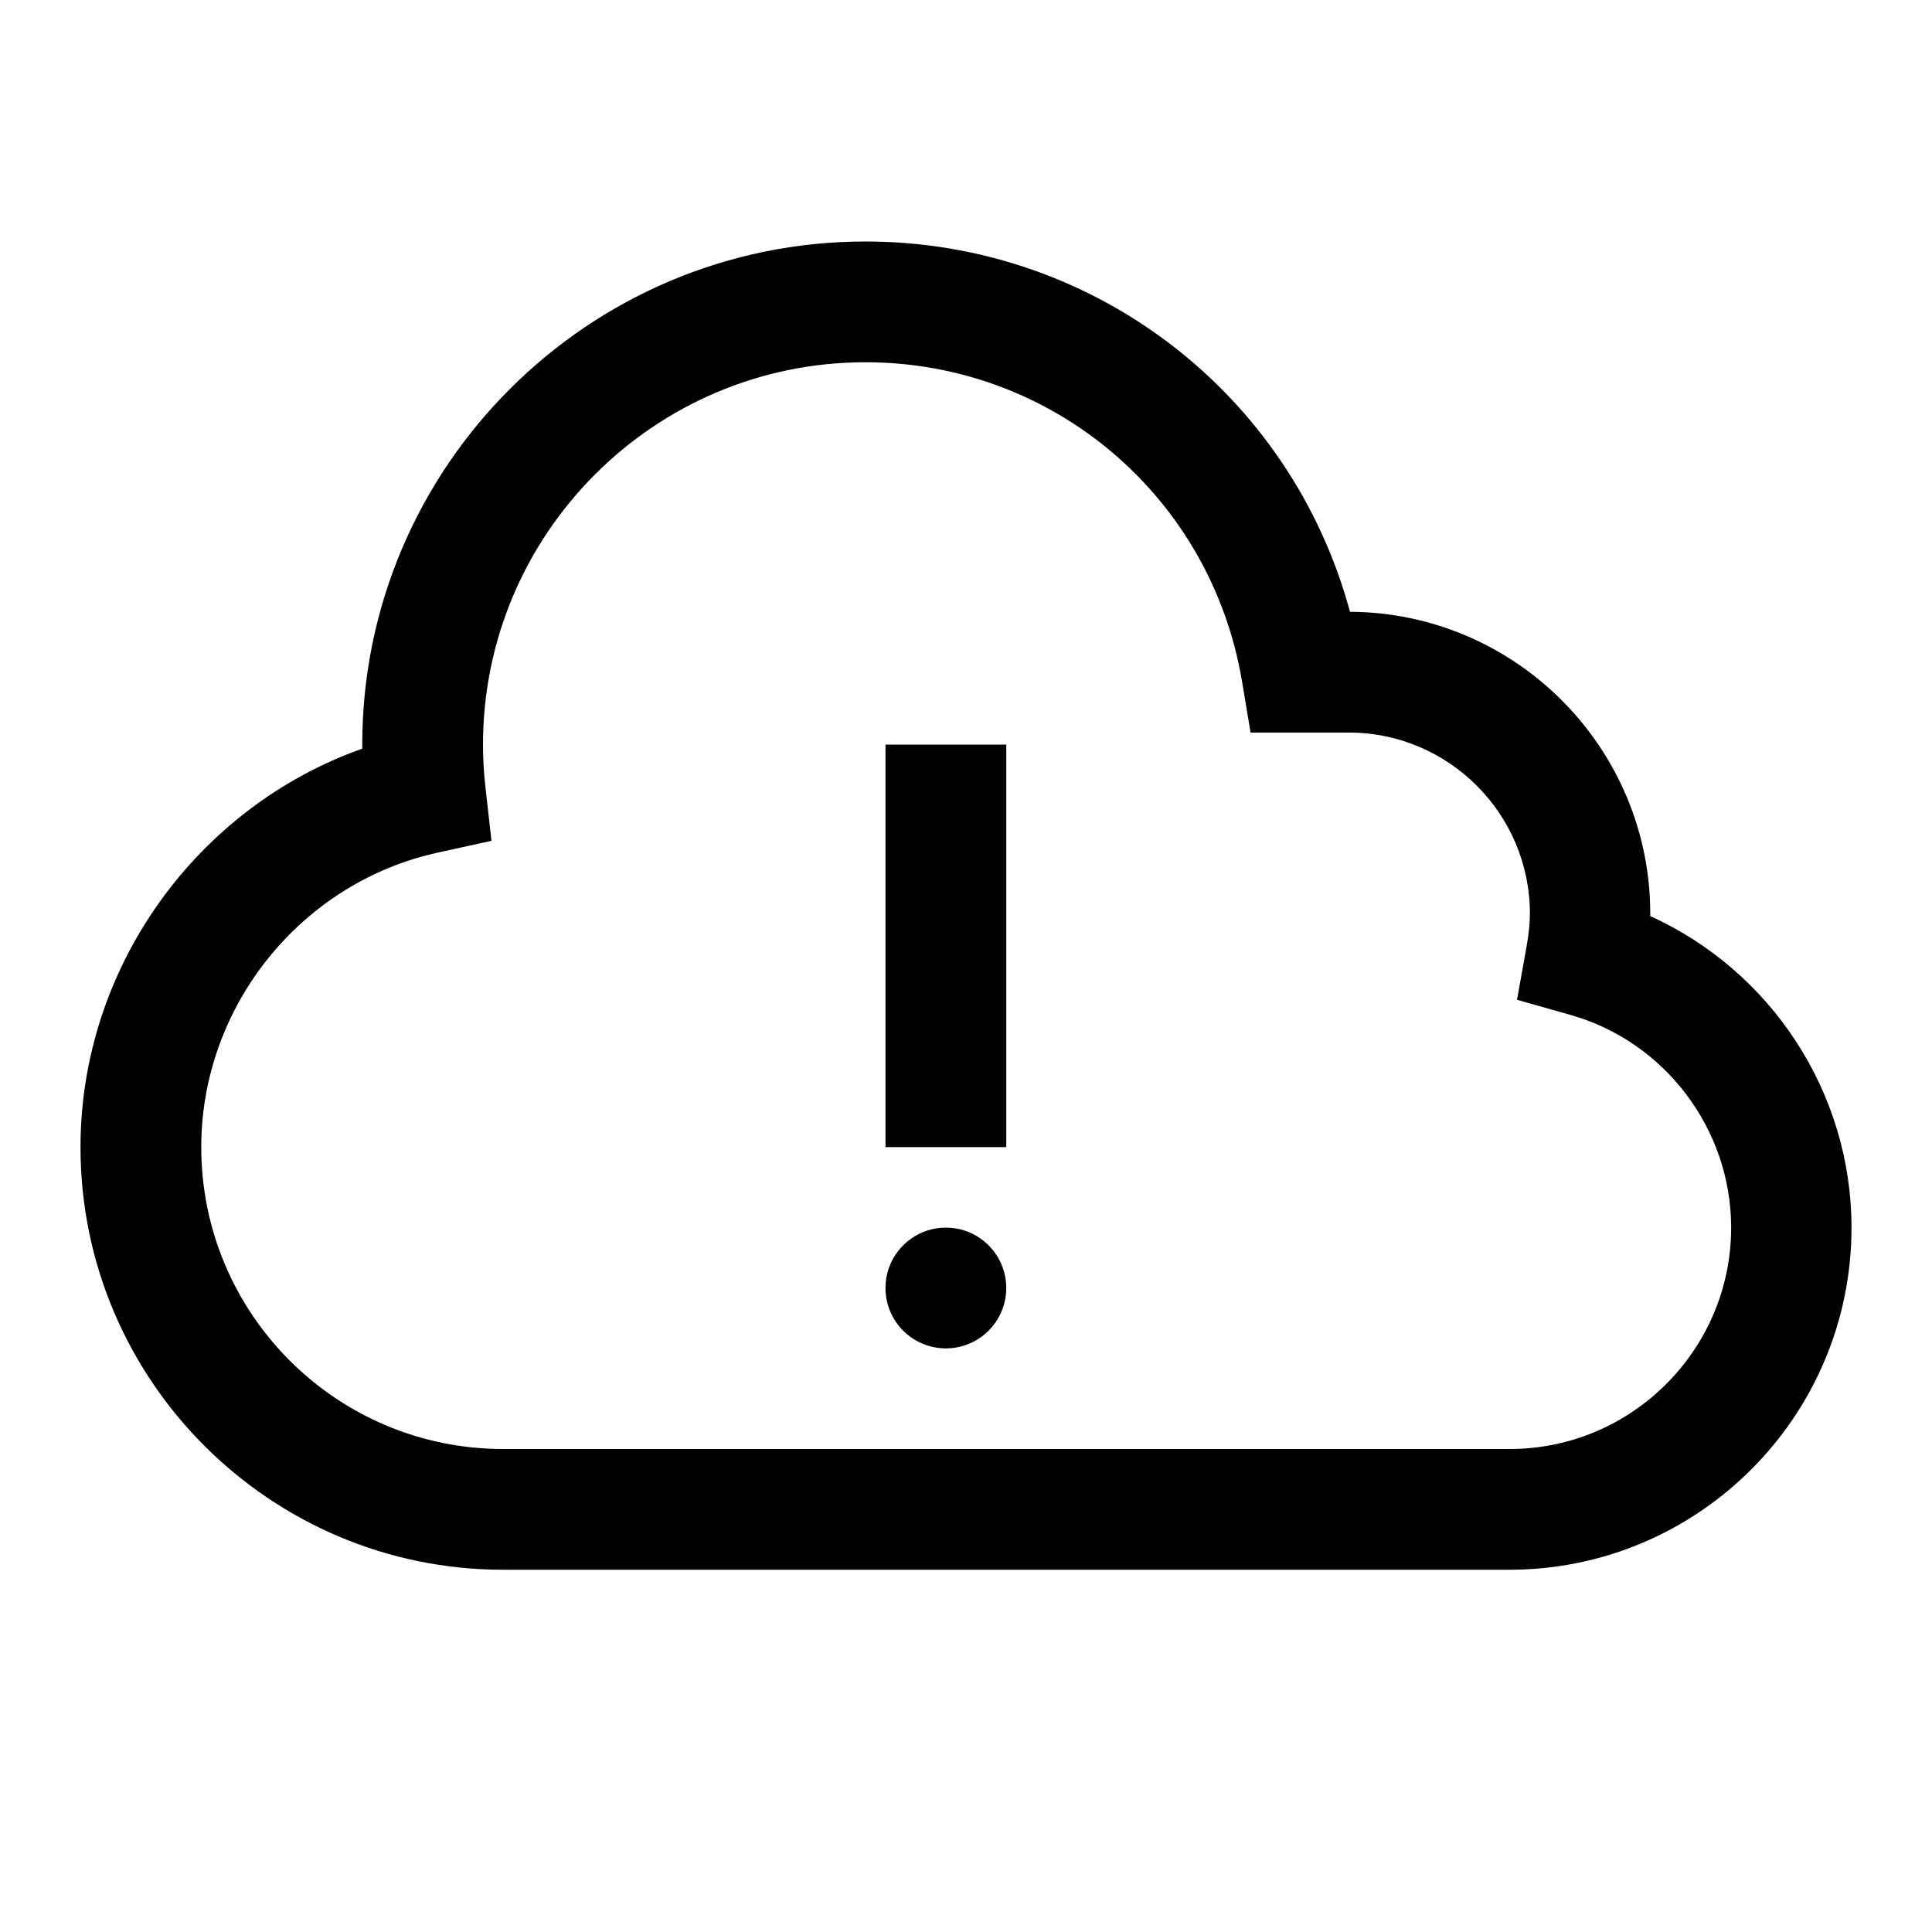 <svg width="24" height="24" viewBox="0 0 24 24" fill="none" xmlns="http://www.w3.org/2000/svg">
<g clip-path="url(#clip0_2459_4839)">
<path d="M20.5 11.38V11.35C20.5 9.29 18.83 7.61 16.77 7.6C16.04 4.9 13.6 3 10.75 3C7.305 3 4.5 5.805 4.5 9.25V9.3C2.44 10.03 1 12.02 1 14.25C1 17.145 3.355 19.5 6.25 19.5H18.75C21.095 19.5 23 17.595 23 15.25C23 13.57 22 12.06 20.5 11.38ZM18.75 18H6.25C4.18 18 2.5 16.32 2.5 14.25C2.5 12.5 3.74 10.96 5.445 10.59L6.105 10.445L6.03 9.775C6.01 9.6 6 9.43 6 9.25C6 6.63 8.13 4.5 10.75 4.5C13.08 4.5 15.045 6.17 15.43 8.47L15.535 9.1H16.755C17.995 9.1 19.005 10.11 19.005 11.35C19.005 11.475 18.99 11.605 18.965 11.75L18.845 12.42L19.5 12.605C20.68 12.935 21.505 14.025 21.505 15.25C21.505 16.765 20.27 18 18.755 18H18.75Z" fill="black"/>
<path d="M12.5 9.25H11V14.25H12.5V9.25Z" fill="black"/>
<path d="M11.75 16.75C12.164 16.75 12.5 16.414 12.5 16C12.5 15.586 12.164 15.25 11.75 15.25C11.336 15.25 11 15.586 11 16C11 16.414 11.336 16.75 11.75 16.75Z" fill="black"/>
</g>
<defs>
<clipPath id="clip0_2459_4839">
<rect width="24" height="24" fill="white"/>
</clipPath>
</defs>
</svg>
